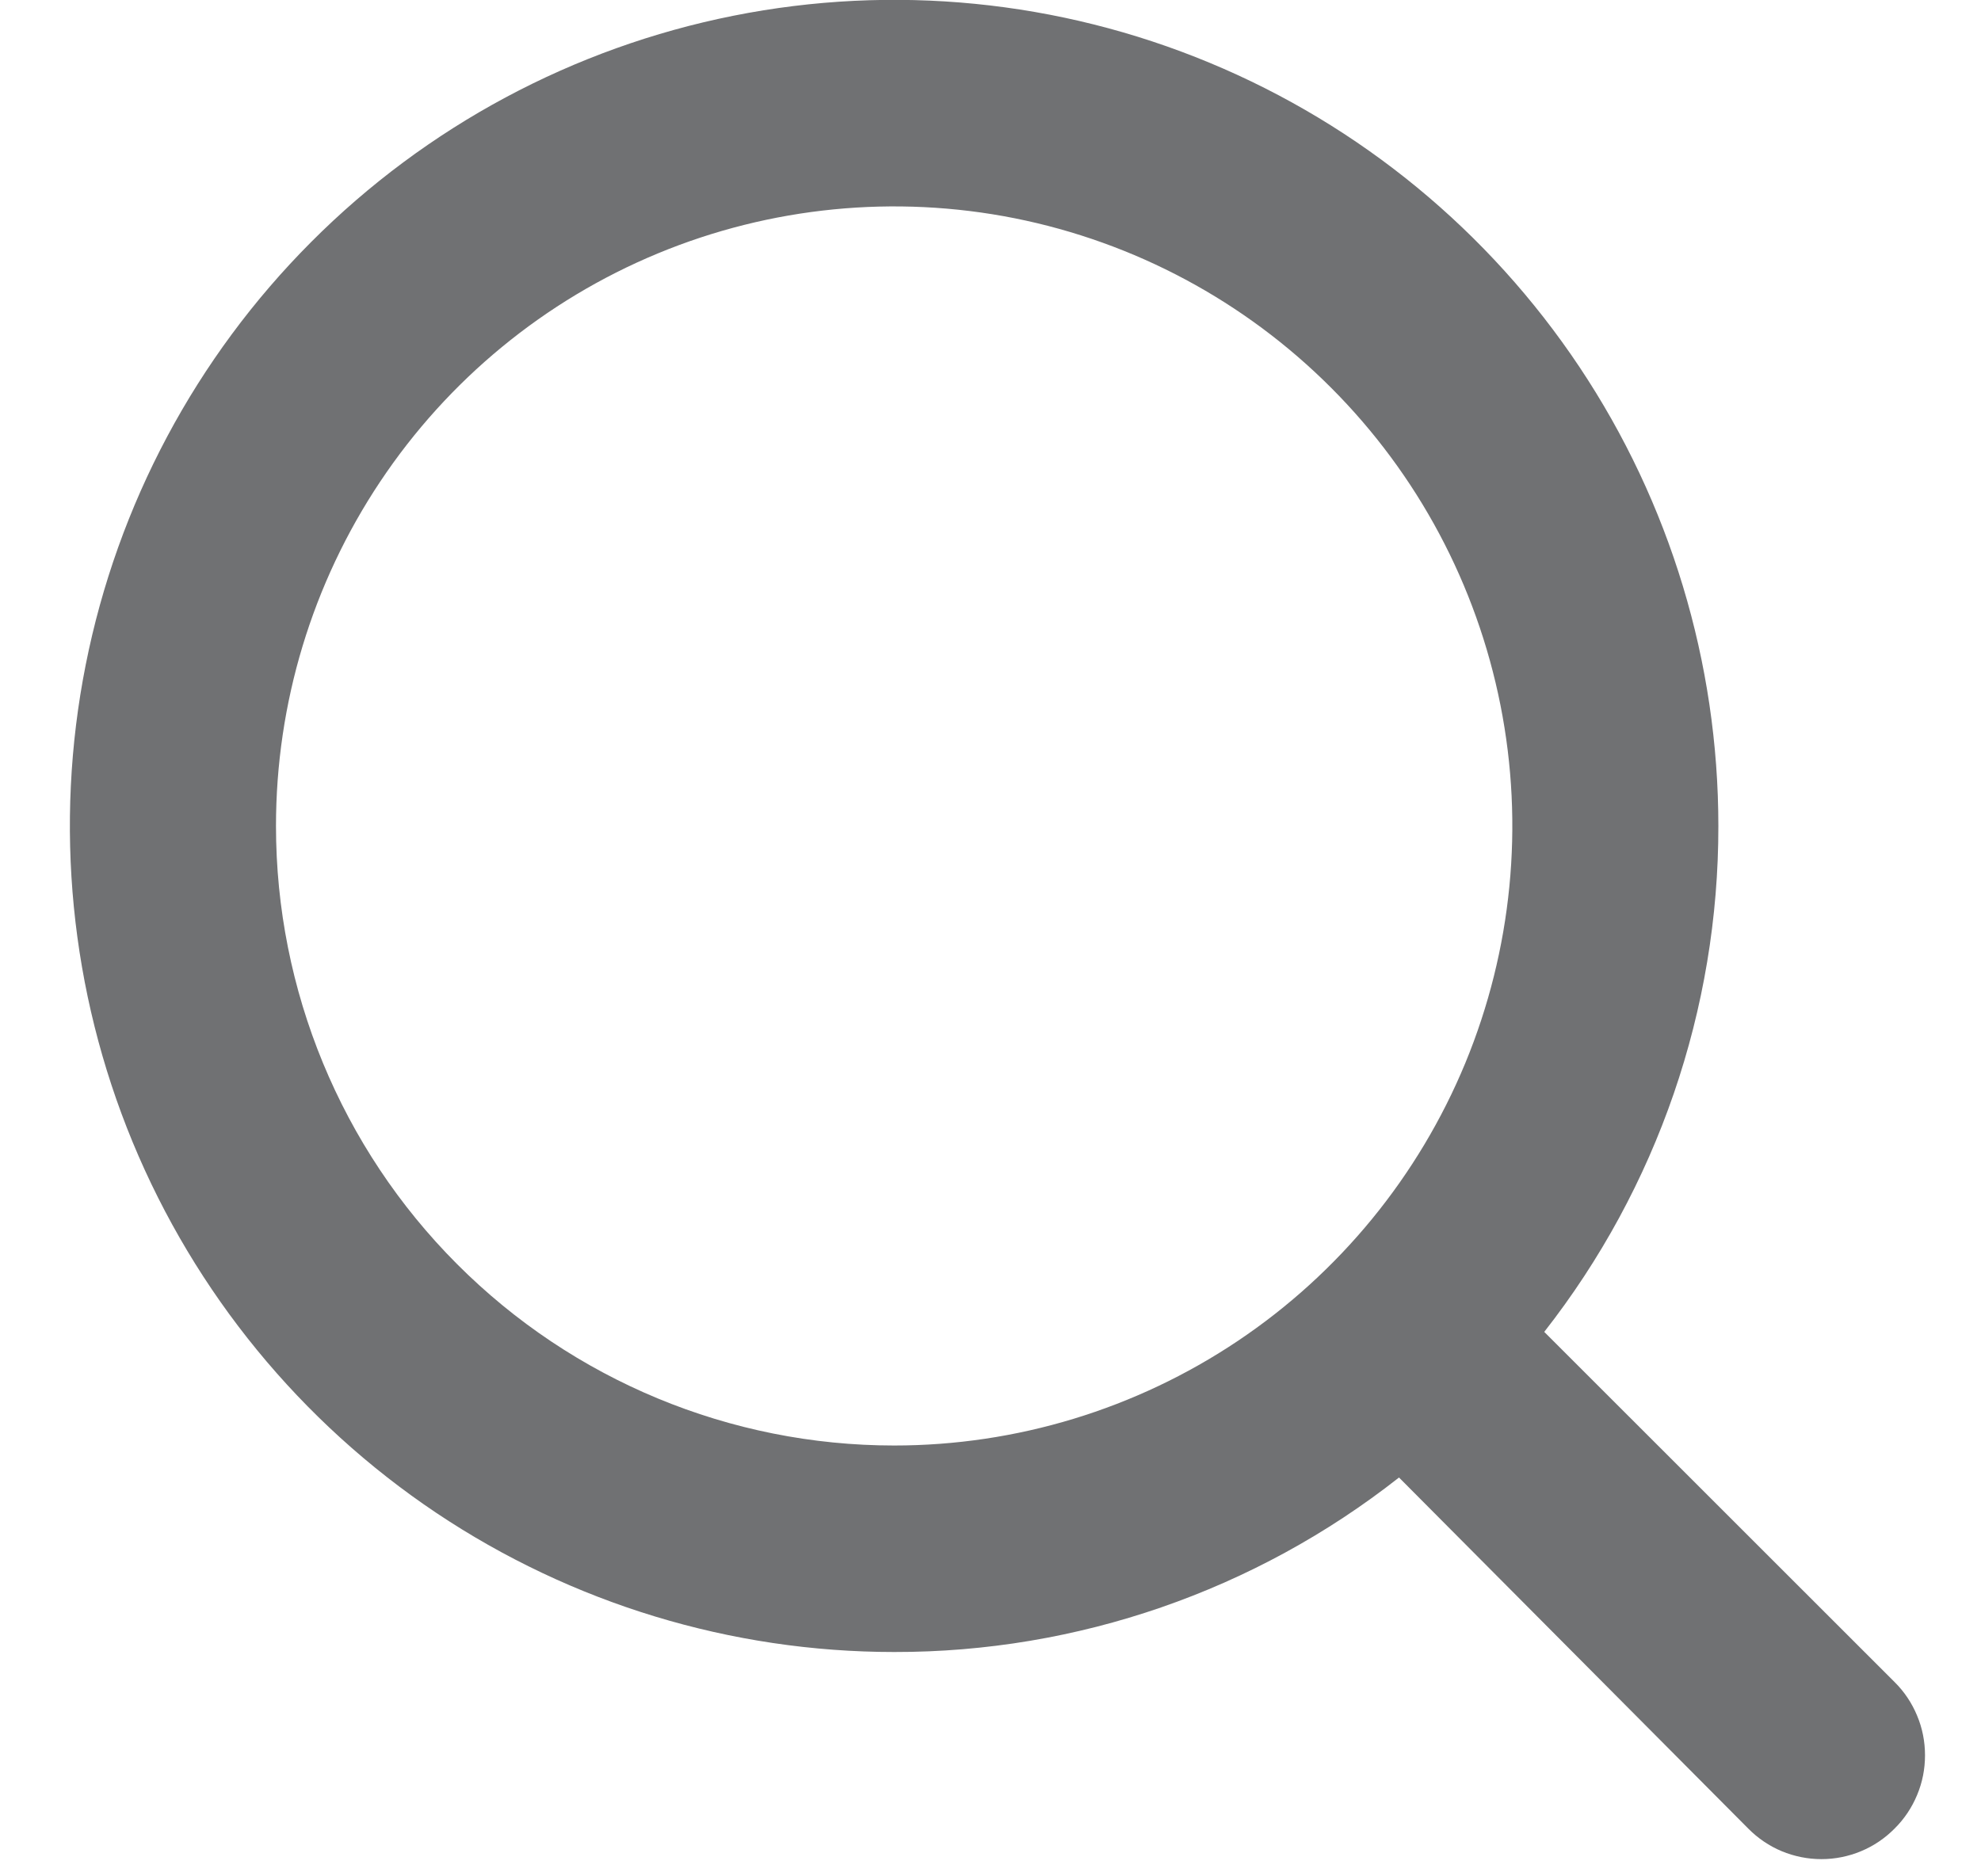 <svg width="19" height="18" viewBox="0 0 19 18" fill="none" xmlns="http://www.w3.org/2000/svg">
<path d="M18.171 16.136L14.811 12.777C15.895 11.393 16.483 9.683 16.481 7.924C16.481 6.356 16.018 4.824 15.149 3.521C14.28 2.218 13.046 1.202 11.601 0.602C10.157 0.002 8.567 -0.155 7.034 0.151C5.5 0.457 4.091 1.212 2.986 2.32C1.88 3.428 1.127 4.84 0.822 6.378C0.517 7.915 0.674 9.508 1.272 10.956C1.871 12.404 2.884 13.642 4.184 14.513C5.484 15.383 7.012 15.848 8.576 15.848C10.332 15.851 12.037 15.261 13.418 14.174L16.768 17.542C16.86 17.635 16.969 17.709 17.089 17.759C17.21 17.809 17.339 17.835 17.47 17.835C17.6 17.835 17.729 17.809 17.849 17.759C17.97 17.709 18.079 17.635 18.171 17.542C18.264 17.45 18.337 17.341 18.387 17.22C18.438 17.099 18.463 16.97 18.463 16.839C18.463 16.708 18.438 16.579 18.387 16.458C18.337 16.337 18.264 16.228 18.171 16.136ZM2.647 7.924C2.647 6.748 2.994 5.599 3.646 4.621C4.297 3.644 5.223 2.882 6.307 2.432C7.39 1.983 8.582 1.865 9.733 2.094C10.883 2.324 11.939 2.89 12.768 3.721C13.598 4.552 14.162 5.611 14.391 6.764C14.62 7.917 14.502 9.112 14.054 10.198C13.605 11.284 12.845 12.212 11.87 12.865C10.895 13.518 9.748 13.867 8.576 13.867C7.003 13.867 5.495 13.241 4.383 12.126C3.271 11.012 2.647 9.5 2.647 7.924Z" fill="#707173"/>
</svg>
